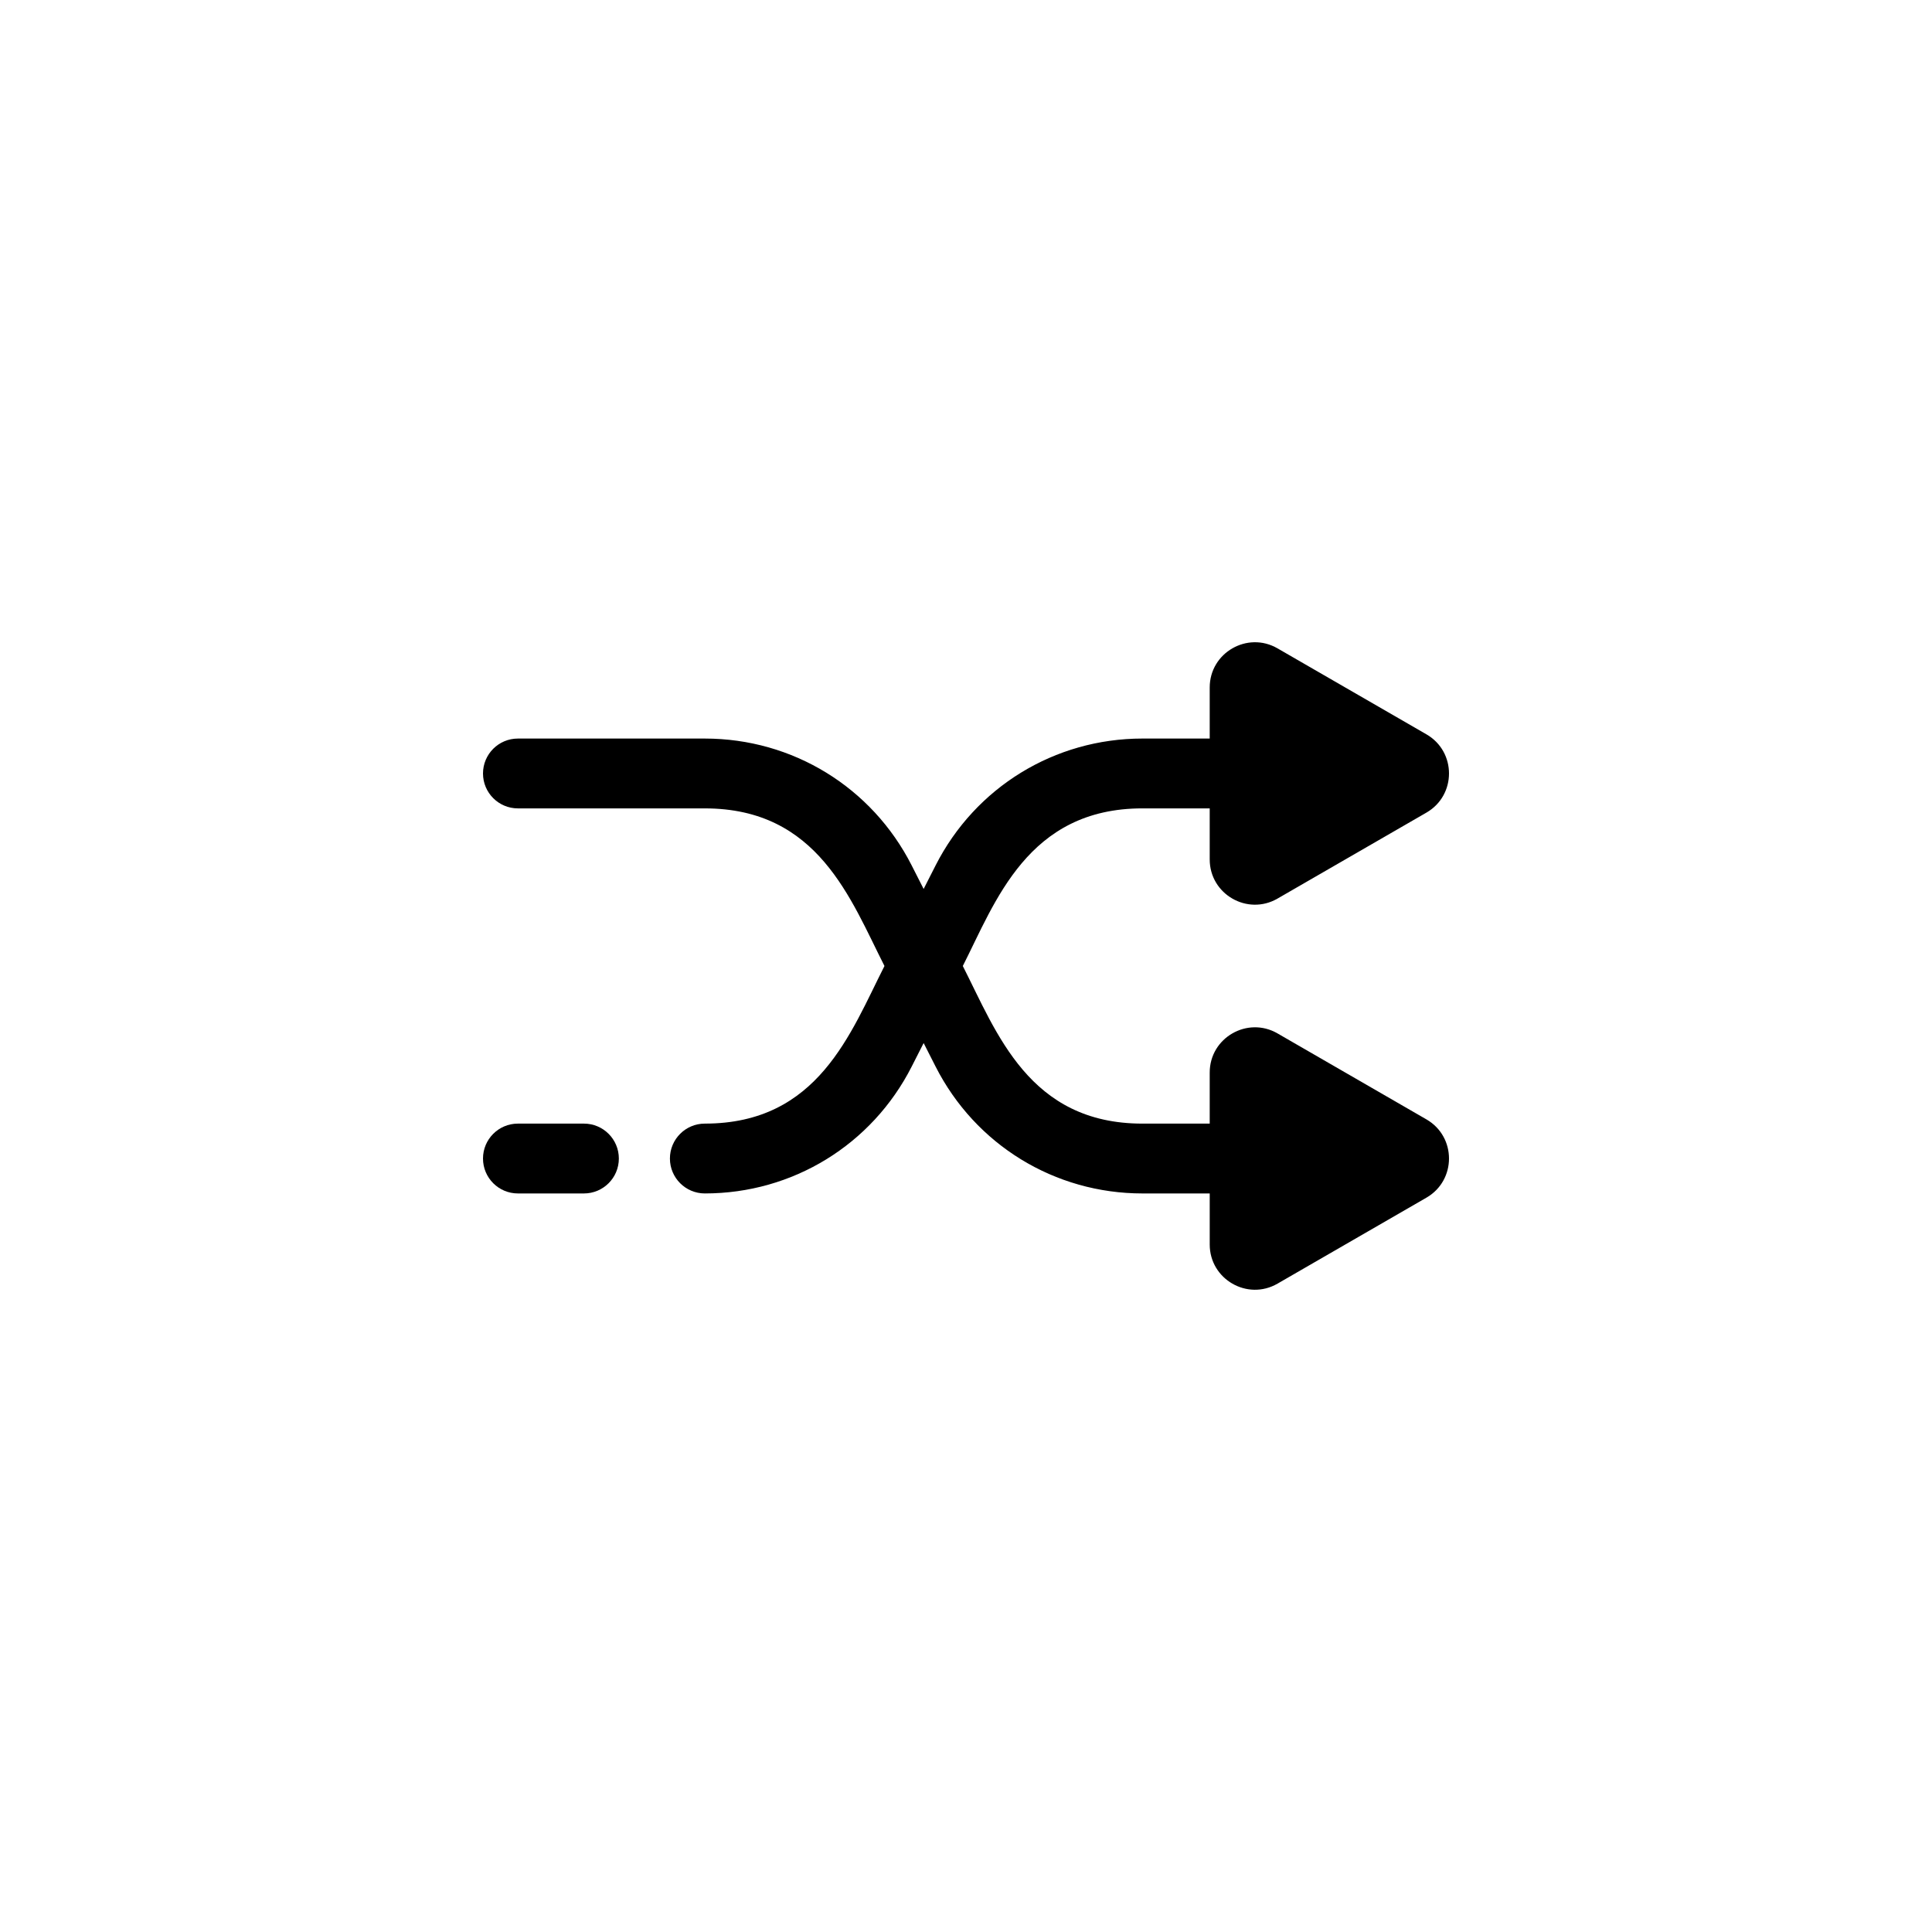 <!DOCTYPE svg PUBLIC "-//W3C//DTD SVG 1.1//EN" "http://www.w3.org/Graphics/SVG/1.1/DTD/svg11.dtd">
<!-- Uploaded to: SVG Repo, www.svgrepo.com, Transformed by: SVG Repo Mixer Tools -->
<svg fill="#000000" height="64px" width="64px" version="1.1" id="Layer_1" xmlns="http://www.w3.org/2000/svg" xmlns:xlink="http://www.w3.org/1999/xlink" viewBox="-256 -256 1024.00 1024.00" xml:space="preserve">
<g id="SVGRepo_bgCarrier" stroke-width="0"/>
<g id="SVGRepo_tracerCarrier" stroke-linecap="round" stroke-linejoin="round"/>
<g id="SVGRepo_iconCarrier"> <g> <g> <g> <path d="M500.04,337.3l-78.937-45.574c-15.933-9.199-35.929,2.313-35.929,20.743v27.074h-35.651 c-60.107,0-77.252-48.206-95.214-83.543c17.185-33.807,34.341-83.542,95.214-83.542h35.651v27.074 c0,18.399,19.97,29.958,35.929,20.743l78.937-45.573c15.935-9.199,15.96-32.273,0-41.488L421.103,87.64 c-15.938-9.203-35.929,2.318-35.929,20.743v27.062h-35.651c-46.54,0-88.552,25.772-109.641,67.258l-6.333,12.459l-6.329-12.453 c-21.089-41.487-63.101-67.259-109.641-67.259H18.507C8.286,135.45,0,143.736,0,153.956s8.286,18.507,18.507,18.507h99.072 c60.107,0,77.261,48.227,95.21,83.536c-17.939,35.288-35.005,83.536-95.21,83.536c-10.221,0-18.507,8.286-18.507,18.507 s8.286,18.507,18.507,18.507c46.54,0,88.552-25.772,109.641-67.259l6.329-12.453l6.333,12.459 c21.089,41.487,63.101,67.258,109.641,67.258h35.651v27.062c0,18.404,19.972,29.957,35.929,20.743l78.937-45.574 C515.973,369.588,516,346.515,500.04,337.3z"/> <path d="M53.496,339.538h-34.99C8.286,339.538,0,347.824,0,358.045s8.286,18.507,18.507,18.507h34.99 c10.221,0,18.507-8.286,18.507-18.507S63.718,339.538,53.496,339.538z"/> </g> </g> </g> </g>
</svg>